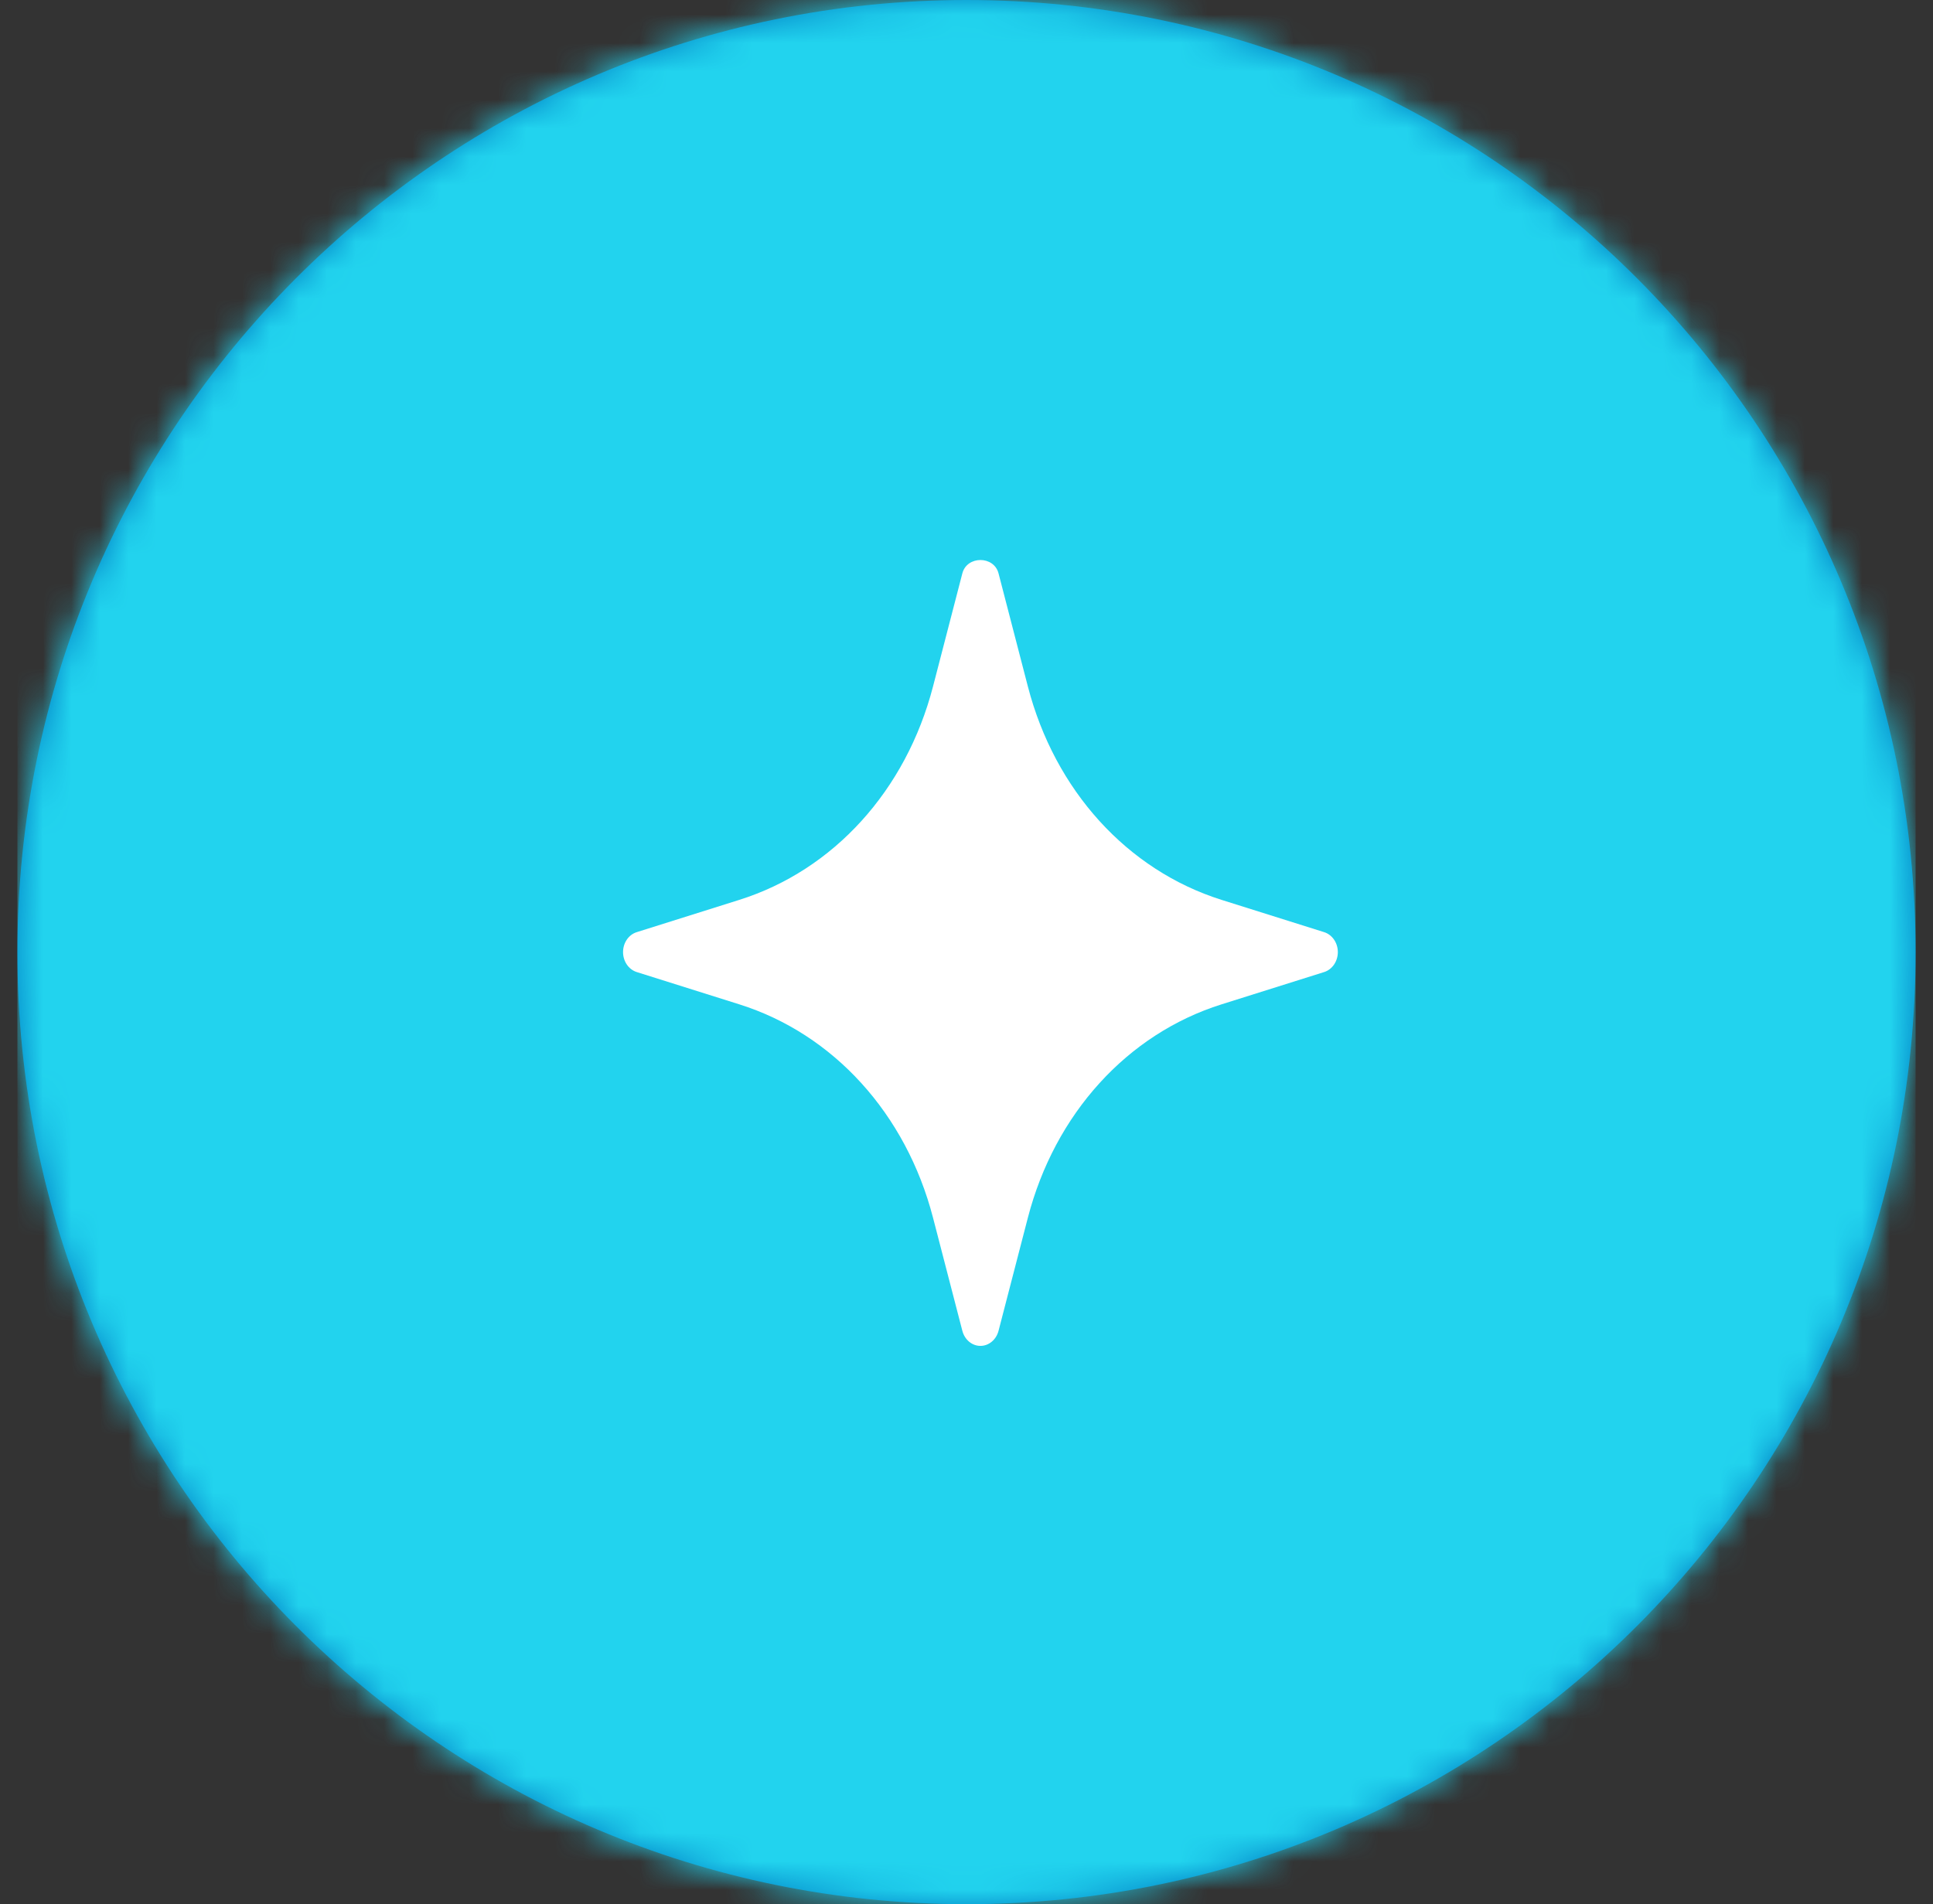<svg width="68" height="67" viewBox="0 0 68 67" fill="none" xmlns="http://www.w3.org/2000/svg">
<rect x="0" y="0" width="68" height="67" fill="#333333" stroke="none"/>
<path fill-rule="evenodd" clip-rule="evenodd" d="M34 67C52.44 67 67.388 52.002 67.388 33.5C67.388 14.998 52.44 0 34 0C15.56 0 0.612 14.998 0.612 33.5C0.612 52.002 15.56 67 34 67Z" fill="#0284C7"/>
<mask id="mask0_453_907" style="mask-type:luminance" maskUnits="userSpaceOnUse" x="0" y="0" width="68" height="67">
<path fill-rule="evenodd" clip-rule="evenodd" d="M34 67C52.44 67 67.388 52.002 67.388 33.5C67.388 14.998 52.44 0 34 0C15.56 0 0.612 14.998 0.612 33.5C0.612 52.002 15.56 67 34 67Z" fill="white"/>
</mask>
<g mask="url(#mask0_453_907)">
<rect x="0.612" width="66.776" height="67" fill="#22D3EE"/>
<path d="M46.583 32.799L42.974 31.663C39.655 30.617 37.106 27.81 36.158 24.151L35.127 20.174C34.964 19.548 34.017 19.548 33.854 20.174L32.823 24.151C31.874 27.81 29.325 30.618 26.006 31.663L22.398 32.799C22.113 32.888 21.918 33.175 21.918 33.5C21.918 33.825 22.113 34.111 22.398 34.202L26.006 35.338C29.325 36.383 31.874 39.191 32.823 42.849L33.854 46.826C33.936 47.14 34.195 47.356 34.49 47.356C34.785 47.356 35.045 47.14 35.127 46.826L36.158 42.849C37.106 39.191 39.655 36.382 42.974 35.338L46.583 34.202C46.867 34.112 47.063 33.825 47.063 33.5C47.063 33.175 46.867 32.889 46.583 32.799Z" fill="white"/>
</g>
</svg>
